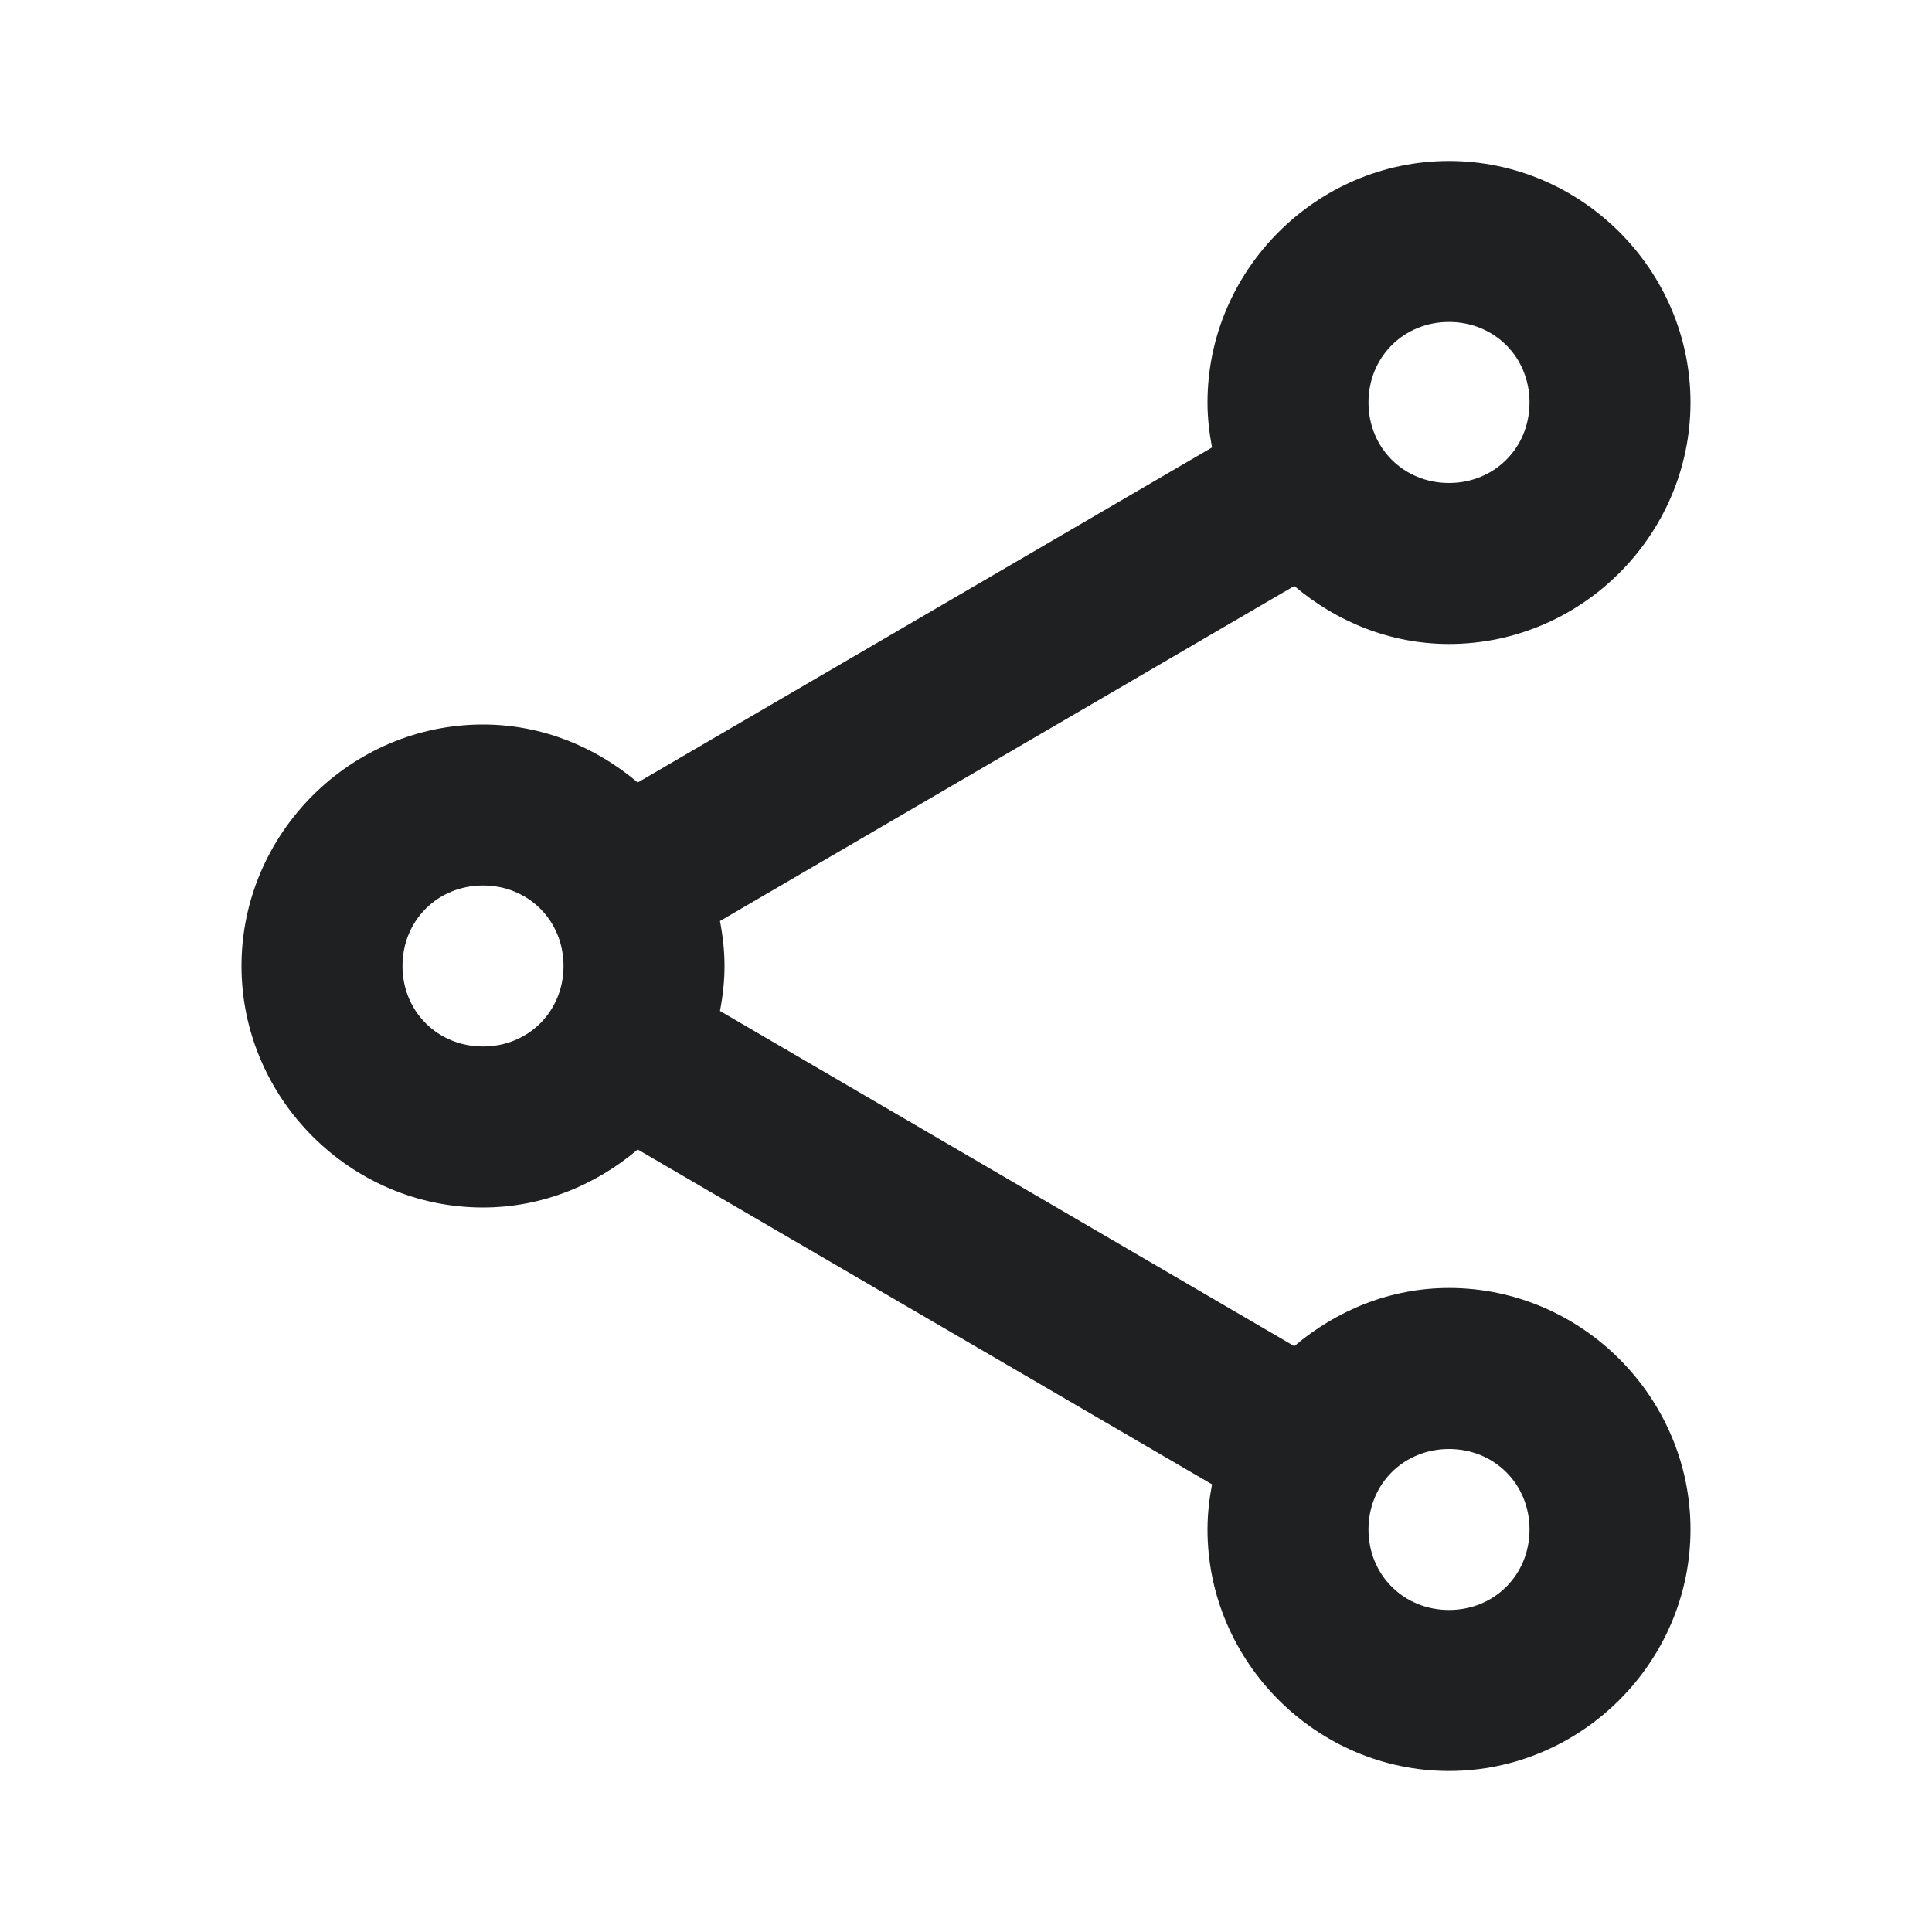 <svg width="40" height="40" viewBox="0 0 40 40" fill="none" xmlns="http://www.w3.org/2000/svg">
<g clip-path="url(#clip0_666_53252)">
<path fill-rule="evenodd" clip-rule="evenodd" d="M30 3.333C27.258 3.333 25 5.591 25 8.333C25 8.651 25.036 8.962 25.094 9.264L13.203 16.201C12.331 15.463 11.22 15 10 15C7.258 15 5 17.258 5 20C5 22.741 7.258 25 10 25C11.22 25 12.331 24.537 13.203 23.799L25.094 30.732C25.036 31.035 25 31.347 25 31.666C25 34.408 27.258 36.666 30 36.666C32.742 36.666 35 34.408 35 31.666C35 28.925 32.742 26.666 30 26.666C28.779 26.666 27.669 27.132 26.797 27.871L14.906 20.931C14.964 20.628 15 20.318 15 20C15 19.681 14.964 19.371 14.906 19.069L26.797 12.132C27.669 12.87 28.78 13.333 30 13.333C32.742 13.333 35 11.075 35 8.333C35 5.591 32.742 3.333 30 3.333ZM30 6.666C30.94 6.666 31.667 7.393 31.667 8.333C31.667 9.273 30.94 10 30 10C29.06 10 28.333 9.273 28.333 8.333C28.333 7.393 29.06 6.666 30 6.666ZM10 18.333C10.94 18.333 11.667 19.059 11.667 20C11.667 20.94 10.94 21.666 10 21.666C9.06 21.666 8.333 20.94 8.333 20C8.333 19.059 9.06 18.333 10 18.333ZM30 30C30.94 30 31.667 30.726 31.667 31.666C31.667 32.606 30.94 33.333 30 33.333C29.06 33.333 28.333 32.606 28.333 31.666C28.333 30.726 29.06 30 30 30Z" fill="#1E2022"/>
</g>
<defs>
<clipPath id="clip0_666_53252">
<rect width="40" height="40" fill="white"/>
</clipPath>
</defs>
</svg>
